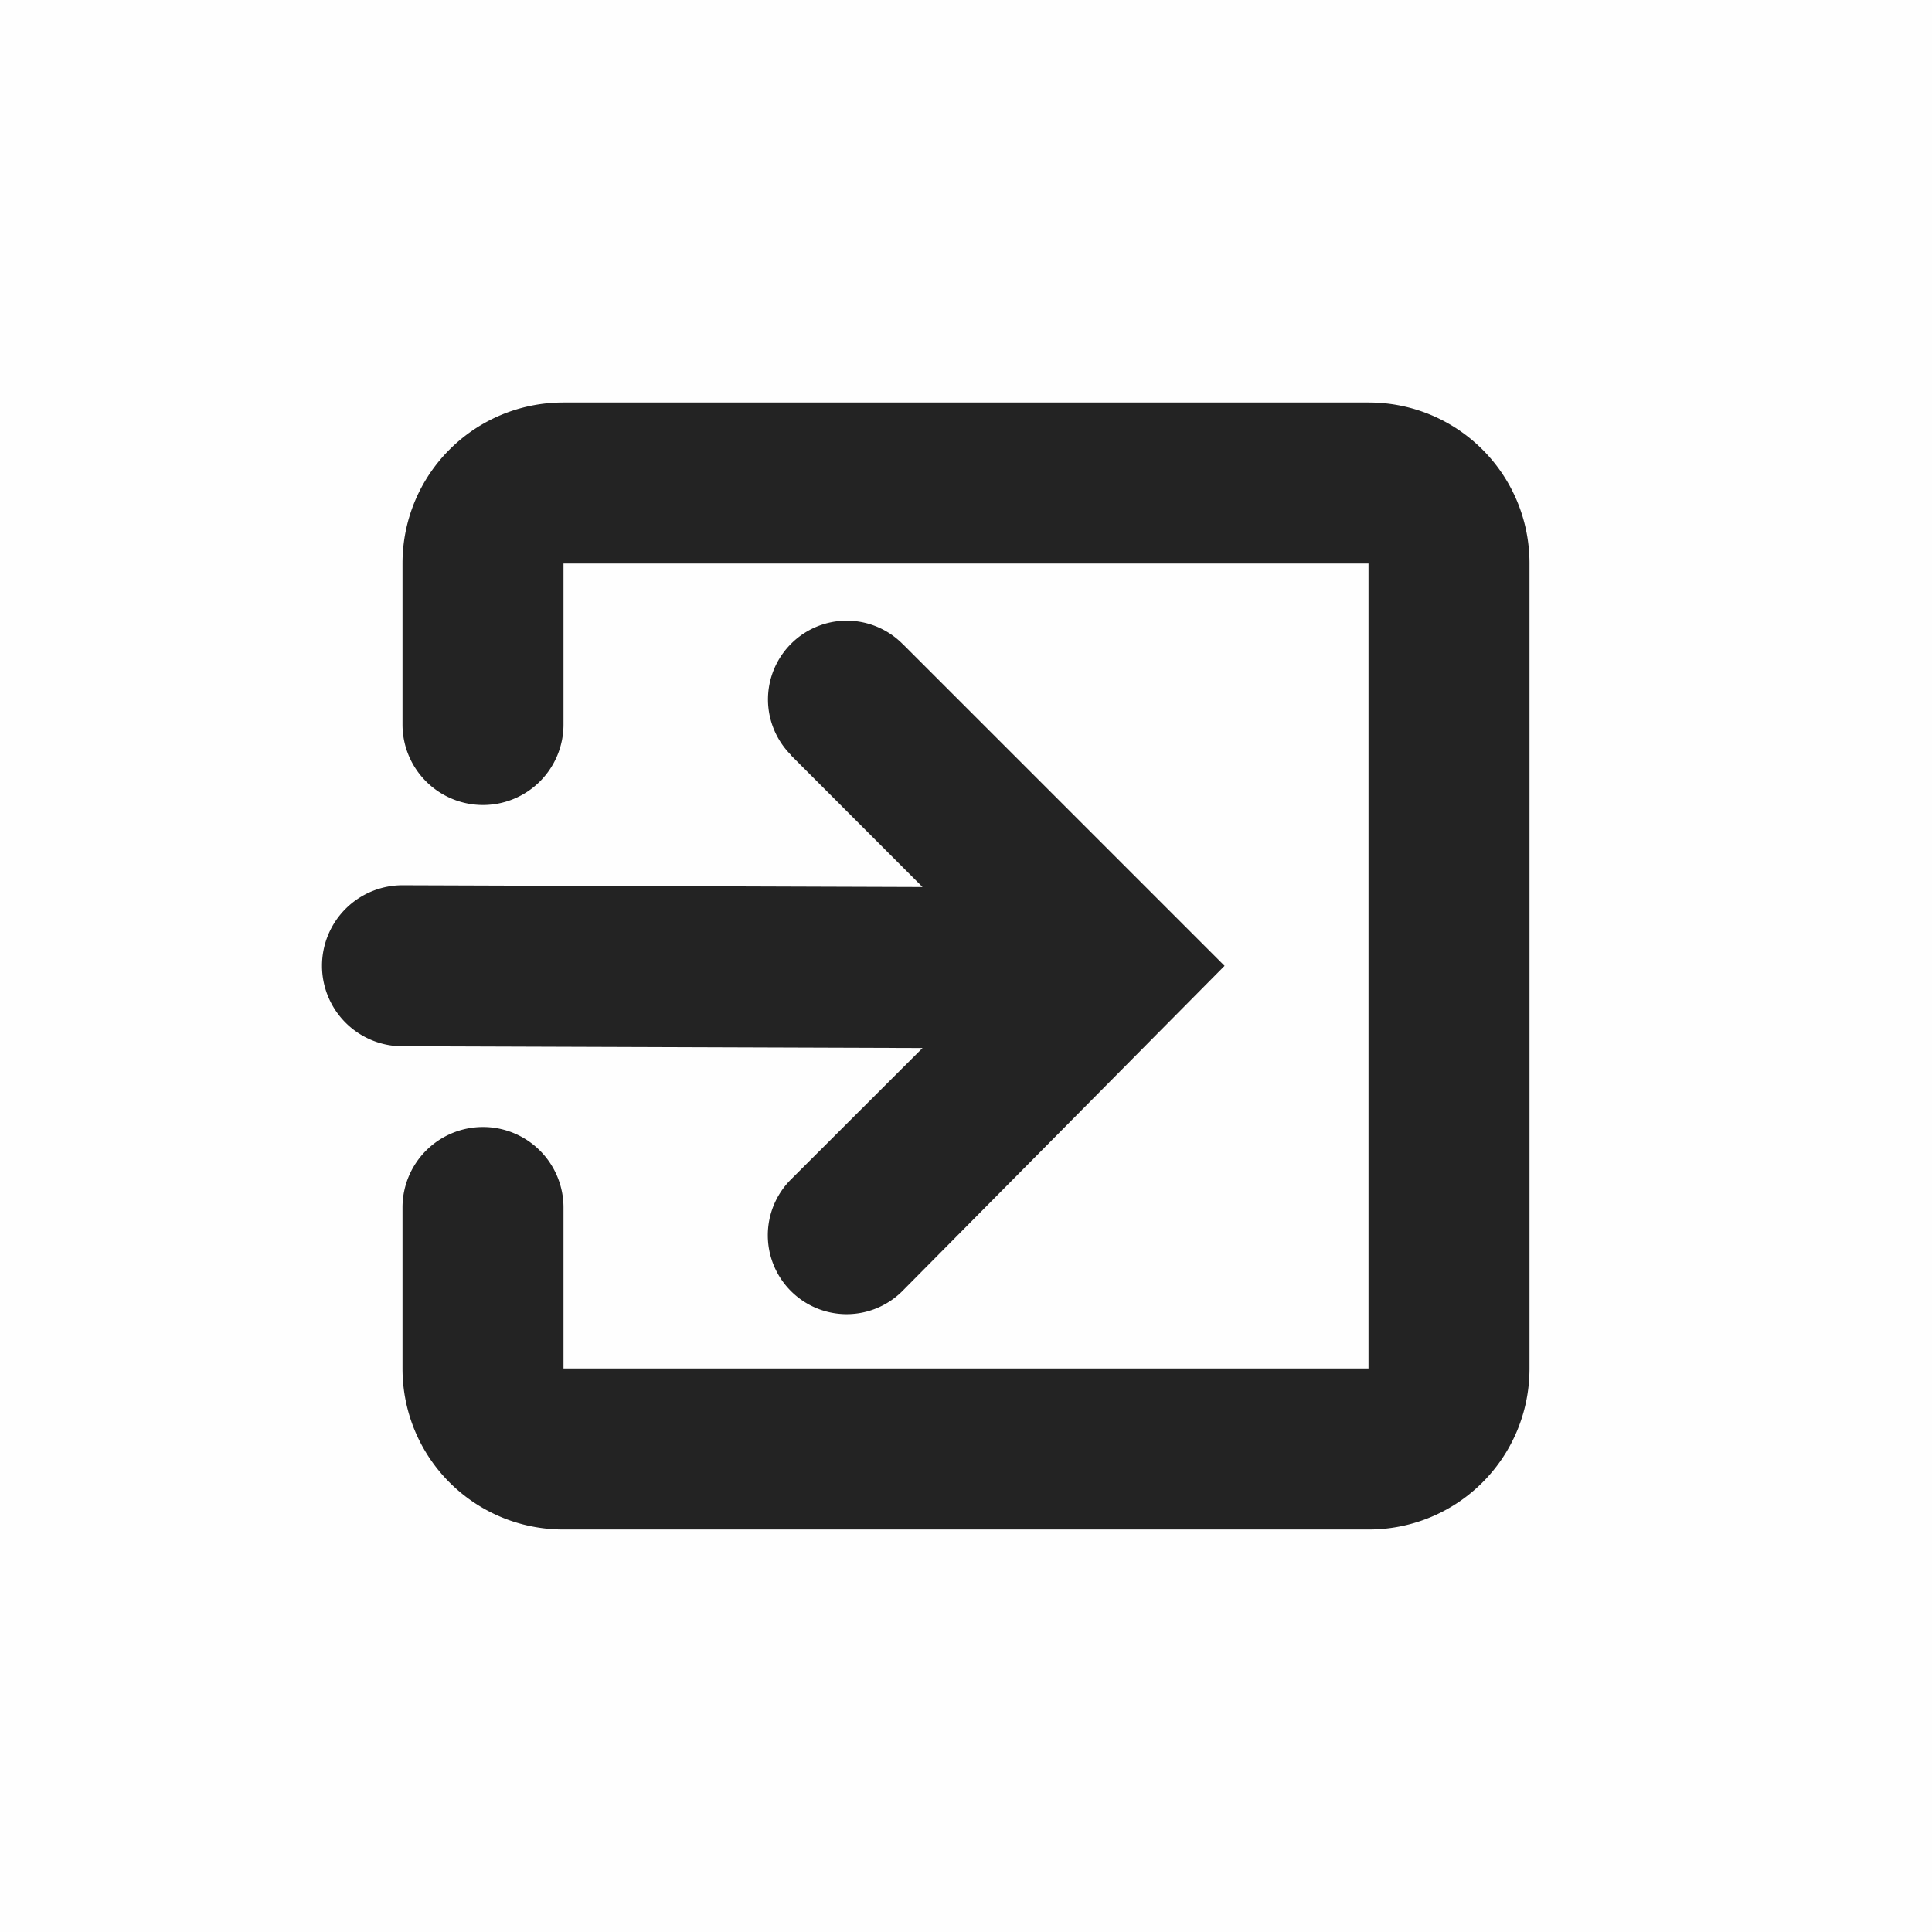 <?xml version="1.0" encoding="UTF-8" standalone="no"?>
<svg
   viewBox="0 0 24 24"
   version="1.1"
   id="svg8"
   sodipodi:docname="application-exit.svg"
   width="24"
   height="24"
   inkscape:version="1.2 (dc2aedaf03, 2022-05-15)"
   xmlns:inkscape="http://www.inkscape.org/namespaces/inkscape"
   xmlns:sodipodi="http://sodipodi.sourceforge.net/DTD/sodipodi-0.dtd"
   xmlns="http://www.w3.org/2000/svg"
   xmlns:svg="http://www.w3.org/2000/svg">
  <defs
     id="defs12" />
  <sodipodi:namedview
     id="namedview10"
     pagecolor="#ffffff"
     bordercolor="#000000"
     borderopacity="0.25"
     inkscape:showpageshadow="2"
     inkscape:pageopacity="0.0"
     inkscape:pagecheckerboard="0"
     inkscape:deskcolor="#d1d1d1"
     showgrid="false"
     inkscape:zoom="23.15625"
     inkscape:cx="1.5330634"
     inkscape:cy="11.206478"
     inkscape:window-width="1920"
     inkscape:window-height="1017"
     inkscape:window-x="0"
     inkscape:window-y="0"
     inkscape:window-maximized="1"
     inkscape:current-layer="svg8" />
  <path
     color="#bebebe"
     d="M 0,0 H 24 V 24 H 0 Z"
     fill="#808080"
     fill-opacity="0.01"
     id="path2"
     style="stroke-width:1.5" />
  <path
     d="M 7,5 C 5.892,5 5,5.892 5,7 V 9 A 1,1 0 0 0 6,10 1,1 0 0 0 7,9.006 1,1 0 0 0 7,9 V 7 H 17 V 17 H 7 V 15 A 1,1 0 0 0 6,14 1,1 0 0 0 5,14.994 1,1 0 0 0 5,15 v 2 c 0,1.108 0.892,2 2,2 h 10 c 1.108,0 2,-0.892 2,-2 V 7 C 19,5.892 18.108,5 17,5 Z"
     fill="#232323"
     id="path4" />
  <path
     d="M 10.52,7.71 A 0.98,0.98 0 0 0 9.54,8.69 0.98,0.98 0 0 0 9.829,9.382 L 9.827,9.384 11.46,11.019 5,10.997 a 1,1 0 0 0 -1,1 1,1 0 0 0 1,1 l 6.46,0.022 -1.625,1.623 -0.01,0.01 a 0.98,0.98 0 0 0 -0.287,0.693 0.98,0.98 0 0 0 0.98,0.98 0.98,0.98 0 0 0 0.692,-0.287 L 15.212,11.998 11.236,8.022 11.222,8.007 A 0.98,0.98 0 0 0 11.21,7.997 0.98,0.98 0 0 0 10.519,7.71 Z"
     fill="#232323"
     id="path6" />
</svg>
